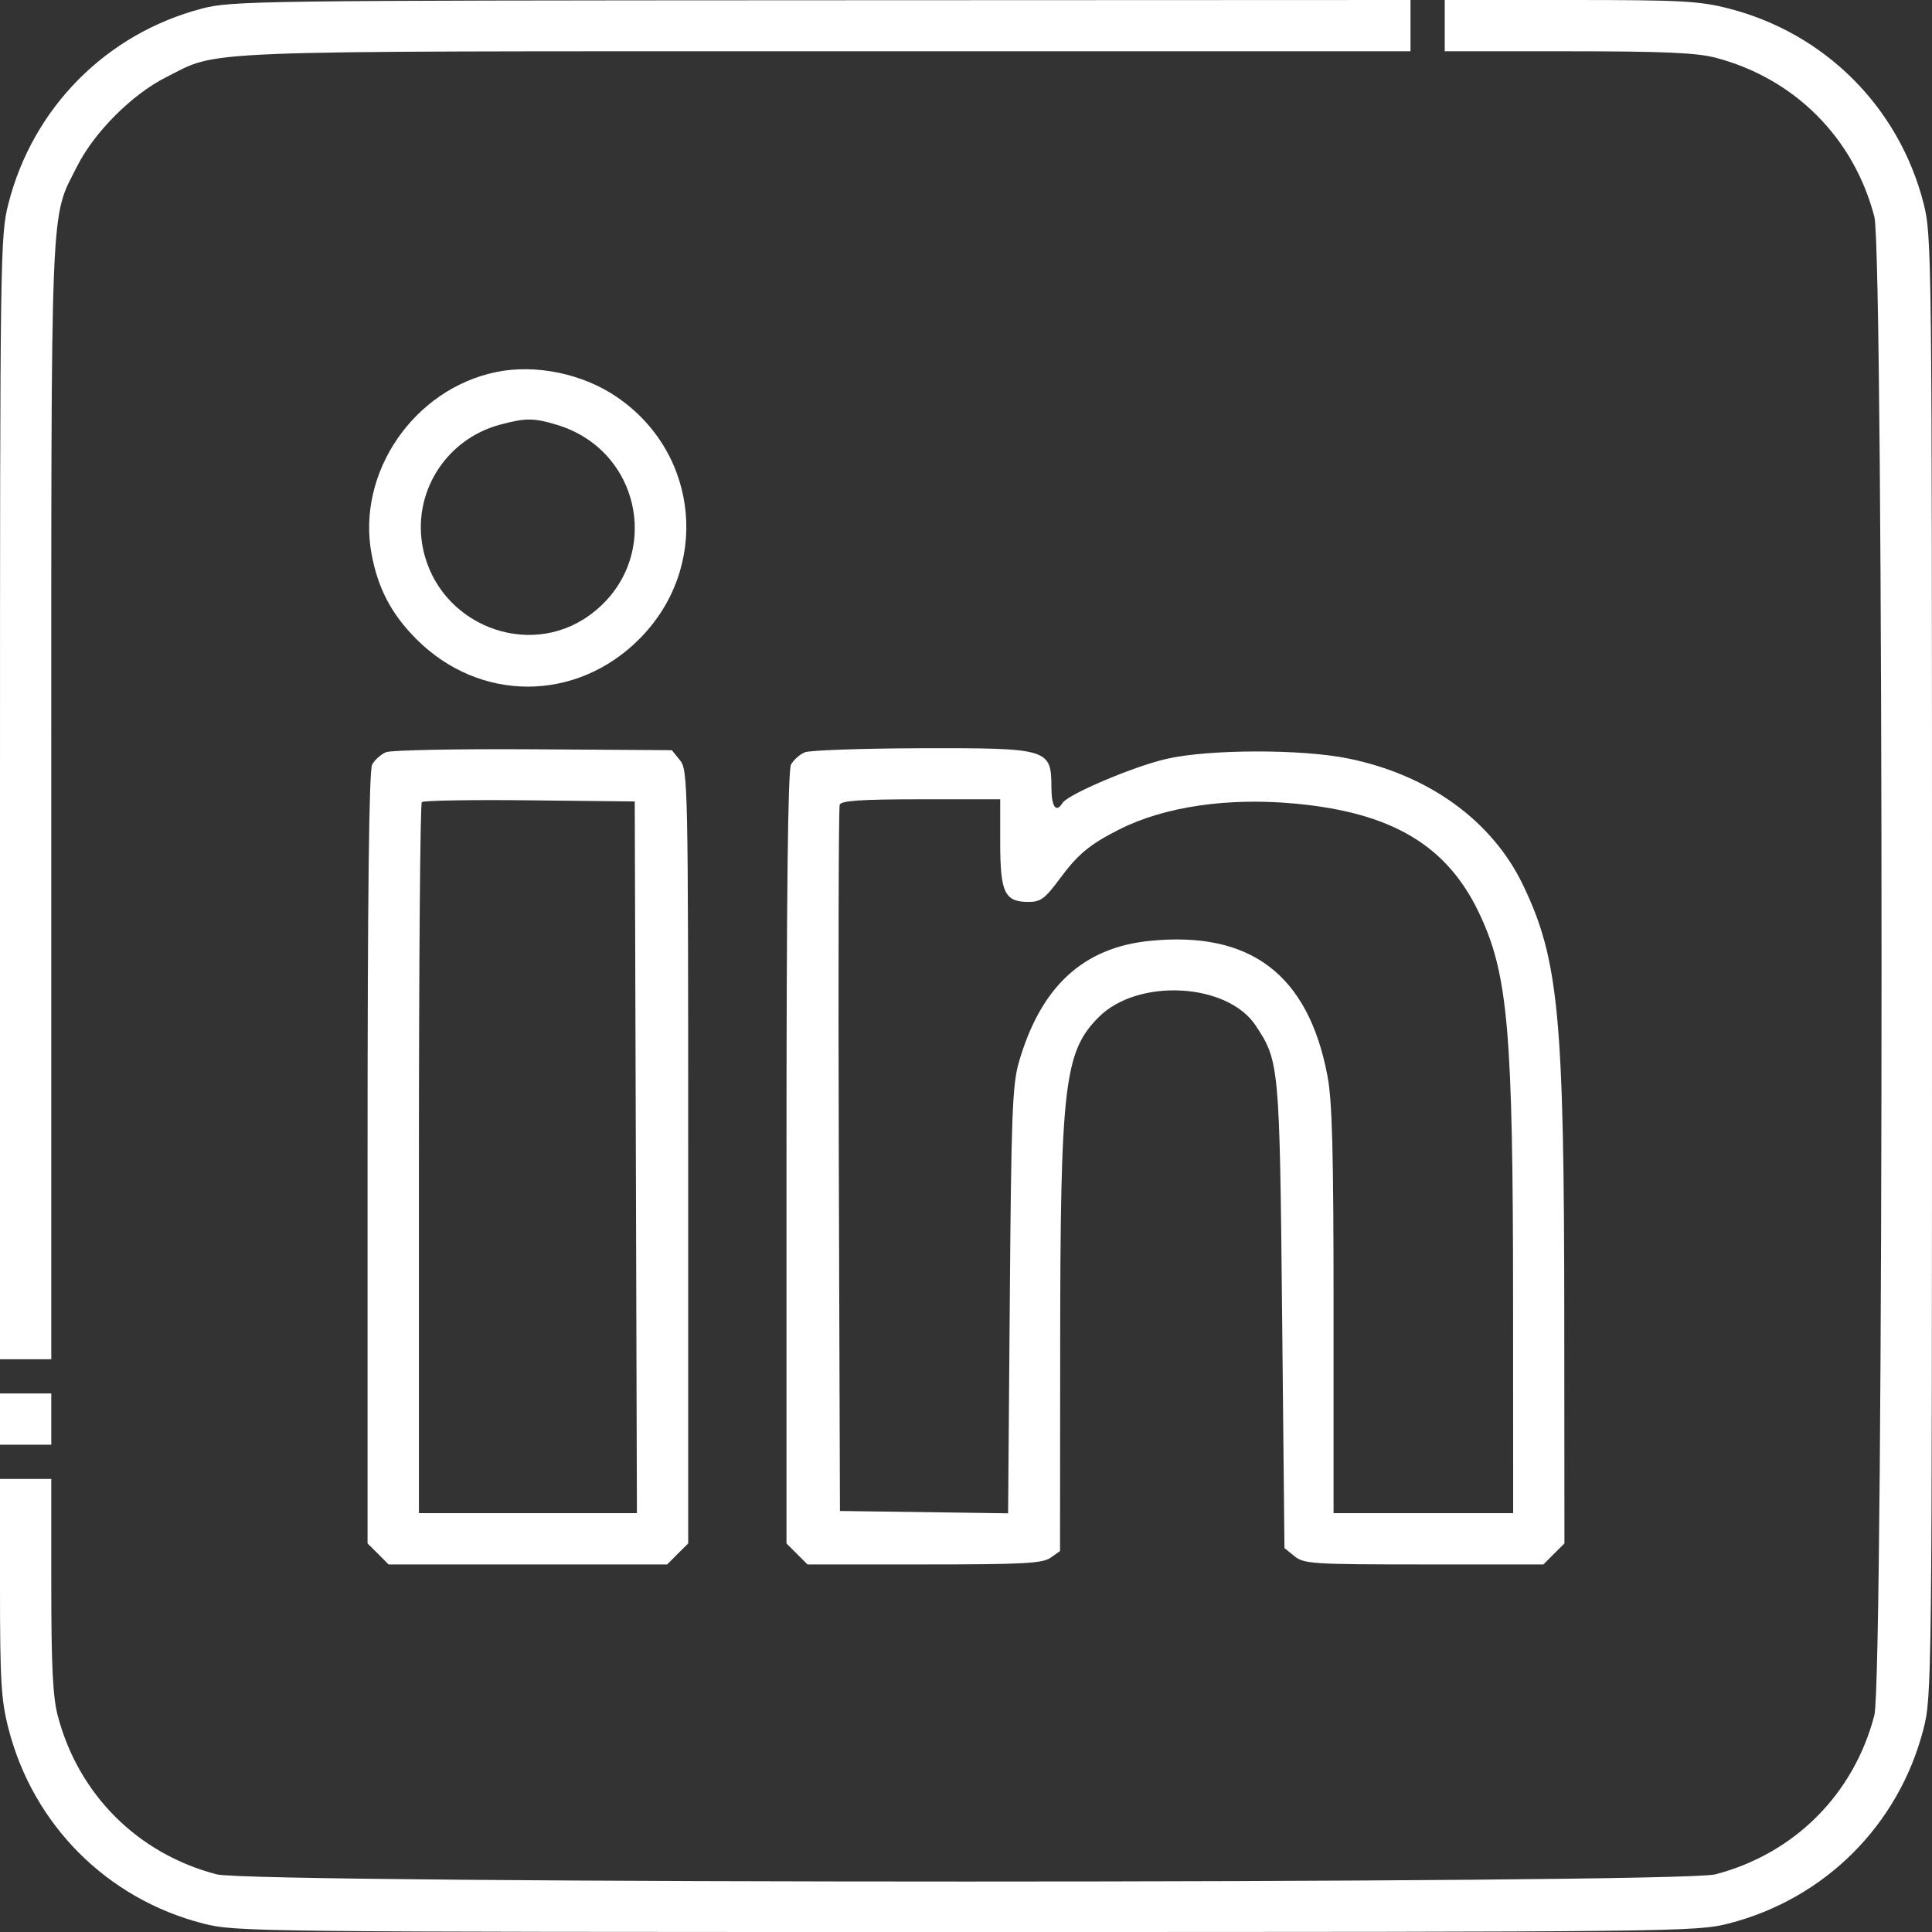 <svg width="24" height="24" viewBox="0 0 24 24" fill="none" xmlns="http://www.w3.org/2000/svg">
<rect x="0" y="0" width="24" height="24" fill="#333333" stroke="none"/>
<path fill-rule="evenodd" clip-rule="evenodd" d="M2.507 0.107C1.321 0.418 0.409 1.337 0.105 2.528C0.003 2.925 0 3.144 0 9.911V16.885H0.319H0.637V9.94C0.637 2.313 0.62 2.736 0.961 2.06C1.173 1.641 1.641 1.173 2.06 0.961C2.738 0.619 2.281 0.637 10.259 0.637H17.522V0.319V0L10.208 0.003C3.186 0.006 2.878 0.01 2.507 0.107ZM17.947 0.319V0.637H19.476C20.658 0.637 21.073 0.655 21.308 0.716C22.29 0.972 23.028 1.71 23.284 2.692C23.403 3.15 23.403 20.85 23.284 21.308C23.028 22.29 22.29 23.028 21.308 23.284C20.85 23.403 3.15 23.403 2.692 23.284C1.71 23.028 0.972 22.29 0.716 21.308C0.656 21.078 0.637 20.682 0.637 19.688V18.372H0.319H0V19.717C0 20.883 0.014 21.117 0.105 21.472C0.411 22.669 1.33 23.589 2.525 23.895C2.928 23.998 3.133 24 12 24C20.846 24 21.072 23.997 21.472 23.895C22.669 23.589 23.589 22.67 23.895 21.475C23.998 21.072 24 20.867 24 12C24 3.133 23.998 2.928 23.895 2.525C23.589 1.33 22.669 0.411 21.472 0.105C21.11 0.012 20.881 0 19.505 0H17.947V0.319ZM6.162 4.622C5.141 4.833 4.429 5.871 4.615 6.878C4.695 7.311 4.862 7.628 5.174 7.941C5.959 8.726 7.155 8.726 7.94 7.94C8.82 7.06 8.692 5.639 7.669 4.936C7.243 4.642 6.654 4.52 6.162 4.622ZM6.917 5.277C7.996 5.602 8.233 6.984 7.323 7.643C6.556 8.199 5.45 7.756 5.255 6.816C5.113 6.133 5.532 5.459 6.209 5.276C6.529 5.19 6.628 5.19 6.917 5.277ZM4.795 9.344C4.732 9.371 4.654 9.44 4.623 9.498C4.584 9.57 4.566 11.104 4.566 14.388V19.173L4.697 19.303L4.827 19.434H6.558H8.288L8.418 19.303L8.549 19.173V14.371C8.549 9.723 8.545 9.565 8.447 9.444L8.346 9.319L6.629 9.308C5.684 9.302 4.859 9.318 4.795 9.344ZM9.999 9.345C9.935 9.371 9.858 9.44 9.826 9.498C9.788 9.57 9.77 11.104 9.77 14.388V19.173L9.9 19.303L10.031 19.434H11.481C12.709 19.434 12.95 19.421 13.05 19.351L13.168 19.268L13.17 16.709C13.172 13.476 13.22 13.063 13.65 12.634C14.135 12.148 15.246 12.208 15.598 12.739C15.892 13.182 15.896 13.23 15.927 16.345L15.956 19.231L16.081 19.332C16.198 19.427 16.309 19.434 17.69 19.434H19.173L19.303 19.303L19.434 19.173L19.432 16.396C19.431 12.623 19.364 11.918 18.919 10.993C18.536 10.196 17.75 9.627 16.752 9.423C16.173 9.304 15.025 9.306 14.496 9.426C14.09 9.517 13.266 9.867 13.199 9.975C13.119 10.104 13.062 10.024 13.061 9.783C13.06 9.3 13.03 9.291 11.433 9.295C10.708 9.297 10.063 9.32 9.999 9.345ZM7.899 14.376L7.912 18.797H6.558H5.204V14.398C5.204 11.979 5.22 9.984 5.24 9.964C5.26 9.944 5.863 9.934 6.581 9.942L7.885 9.956L7.899 14.376ZM12.425 10.469C12.425 11.088 12.48 11.204 12.776 11.204C12.928 11.204 12.982 11.163 13.164 10.917C13.391 10.61 13.536 10.49 13.905 10.303C14.467 10.019 15.261 9.903 16.102 9.984C17.293 10.097 17.974 10.503 18.372 11.338C18.734 12.096 18.795 12.797 18.796 16.181L18.797 18.797H17.681H16.566V16.279C16.566 14.3 16.55 13.675 16.489 13.359C16.249 12.104 15.533 11.562 14.281 11.688C13.452 11.772 12.927 12.259 12.657 13.195C12.576 13.473 12.562 13.849 12.544 16.156L12.523 18.799L11.478 18.784L10.434 18.77L10.42 14.416C10.412 12.021 10.418 10.032 10.431 9.996C10.45 9.946 10.703 9.929 11.441 9.929H12.425V10.469ZM0 17.628V17.947H0.319H0.637V17.628V17.31H0.319H0V17.628Z" fill="white"/>
</svg>
